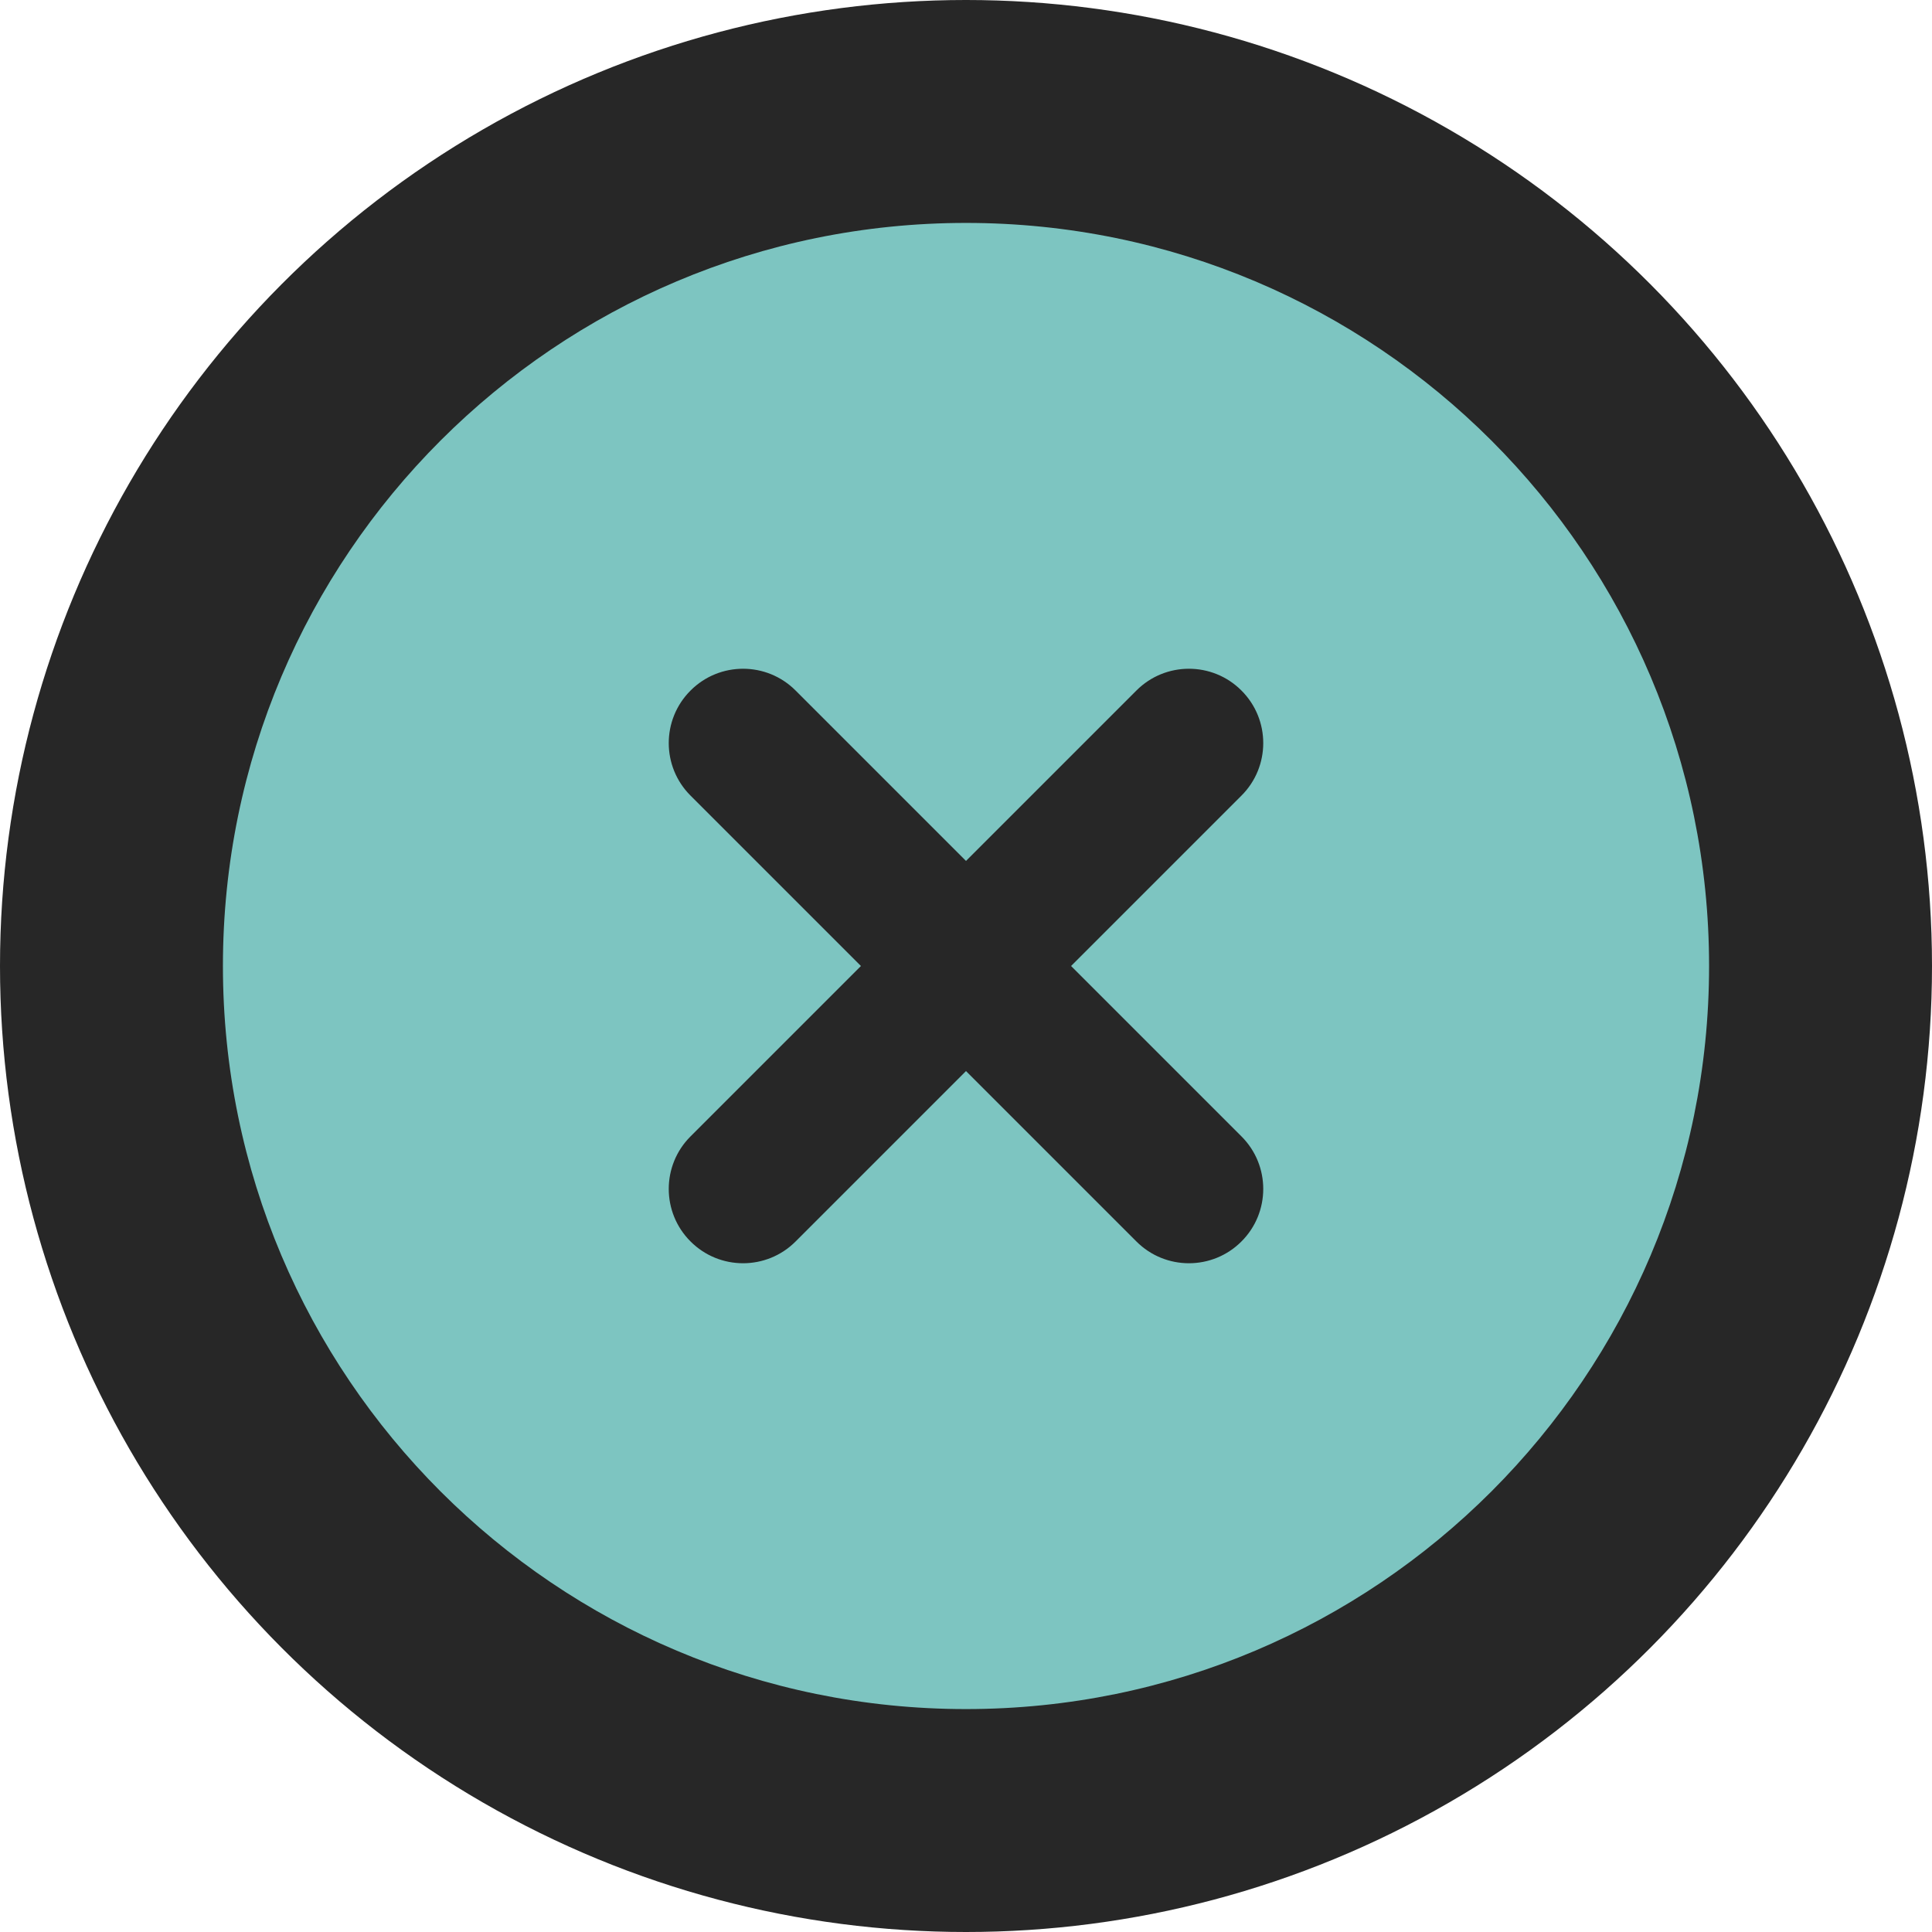 <?xml version="1.0" encoding="UTF-8"?>
<svg width="26px" height="26px" viewBox="0 0 26 26" version="1.1" xmlns="http://www.w3.org/2000/svg" xmlns:xlink="http://www.w3.org/1999/xlink">
    <title>icon/medical-condition@2x</title>
    <g id="Landing---Medical-Profile" stroke="none" stroke-width="1" fill="none" fill-rule="evenodd">
        <g id="Landing-Page---Connect-Device" transform="translate(-1149, -52)">
            <g id="icon/medical-condition" transform="translate(1149, 52)">
                <circle id="Oval" fill="#272727" cx="13" cy="13" r="13"></circle>
                <g id="Icons/Universal-Icon-Set/Medicine/Solid/Medical-Chart" transform="translate(1, 1)">
                    <rect id="bounding-box" x="0" y="0" width="24" height="24"></rect>
                    <g id="Remove" transform="translate(2, 2)" fill="#7DC5C1">
                        <path d="M0,10 C0,4.477 4.477,0 10,0 C15.523,0 20,4.477 20,10 C20,15.523 15.523,20 10,20 C4.477,20 0,15.523 0,10 Z M7.707,6.293 C7.317,5.902 6.683,5.902 6.293,6.293 C5.902,6.683 5.902,7.317 6.293,7.707 L8.586,10 L6.293,12.293 C5.902,12.683 5.902,13.317 6.293,13.707 C6.683,14.098 7.317,14.098 7.707,13.707 L10,11.414 L12.293,13.707 C12.683,14.098 13.317,14.098 13.707,13.707 C14.098,13.317 14.098,12.683 13.707,12.293 L11.414,10 L13.707,7.707 C14.098,7.317 14.098,6.683 13.707,6.293 C13.317,5.902 12.683,5.902 12.293,6.293 L10,8.586 L7.707,6.293 Z" id="Shape"></path>
                    </g>
                </g>
            </g>
        </g>
    </g>
</svg>